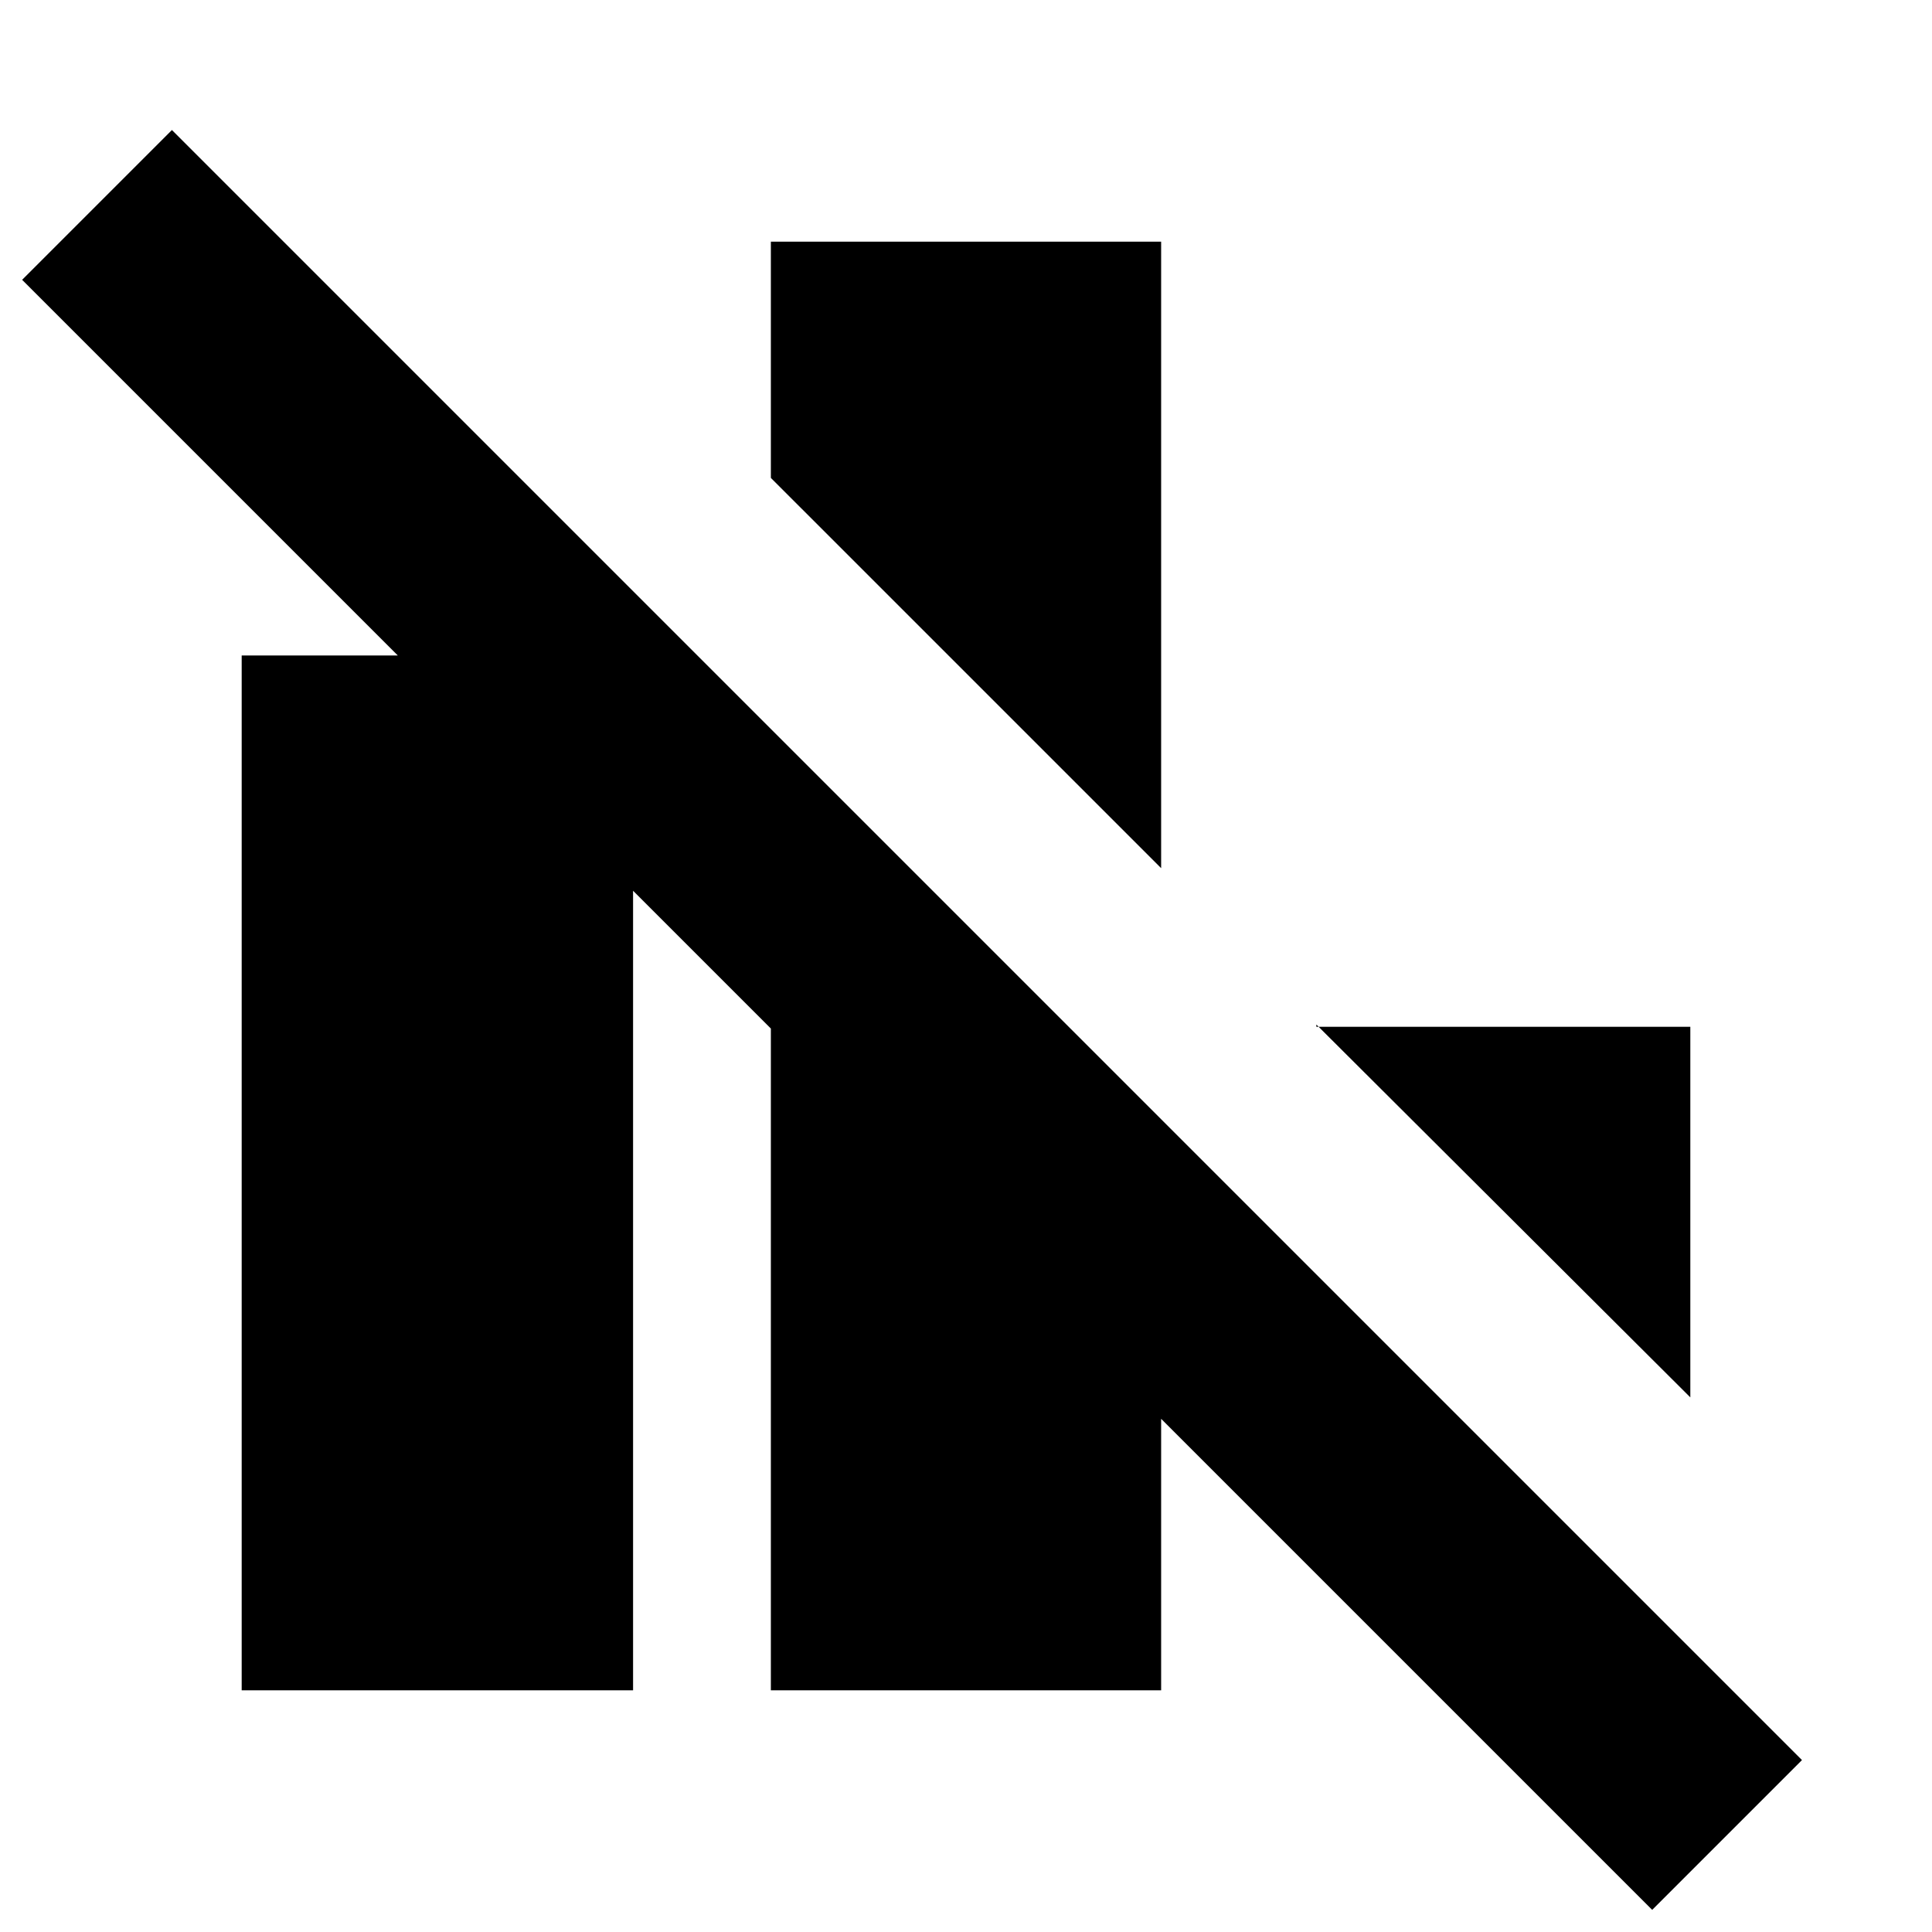 <svg xmlns="http://www.w3.org/2000/svg" height="24" viewBox="0 -960 960 960" width="24"><path d="M120.09-120.09V-634.3h194.48v514.21H120.09Zm262.95 0v-477.69l193.92 193.91v283.78H383.04Zm193.92-408.52L383.04-722.52v-117.39h193.92v311.3Zm262.95 262.96L654.09-450.91v1.13h185.82v184.13ZM820.96-11 11-820.96l74.43-74.43L895.39-85.43 820.96-11Z"/></svg>